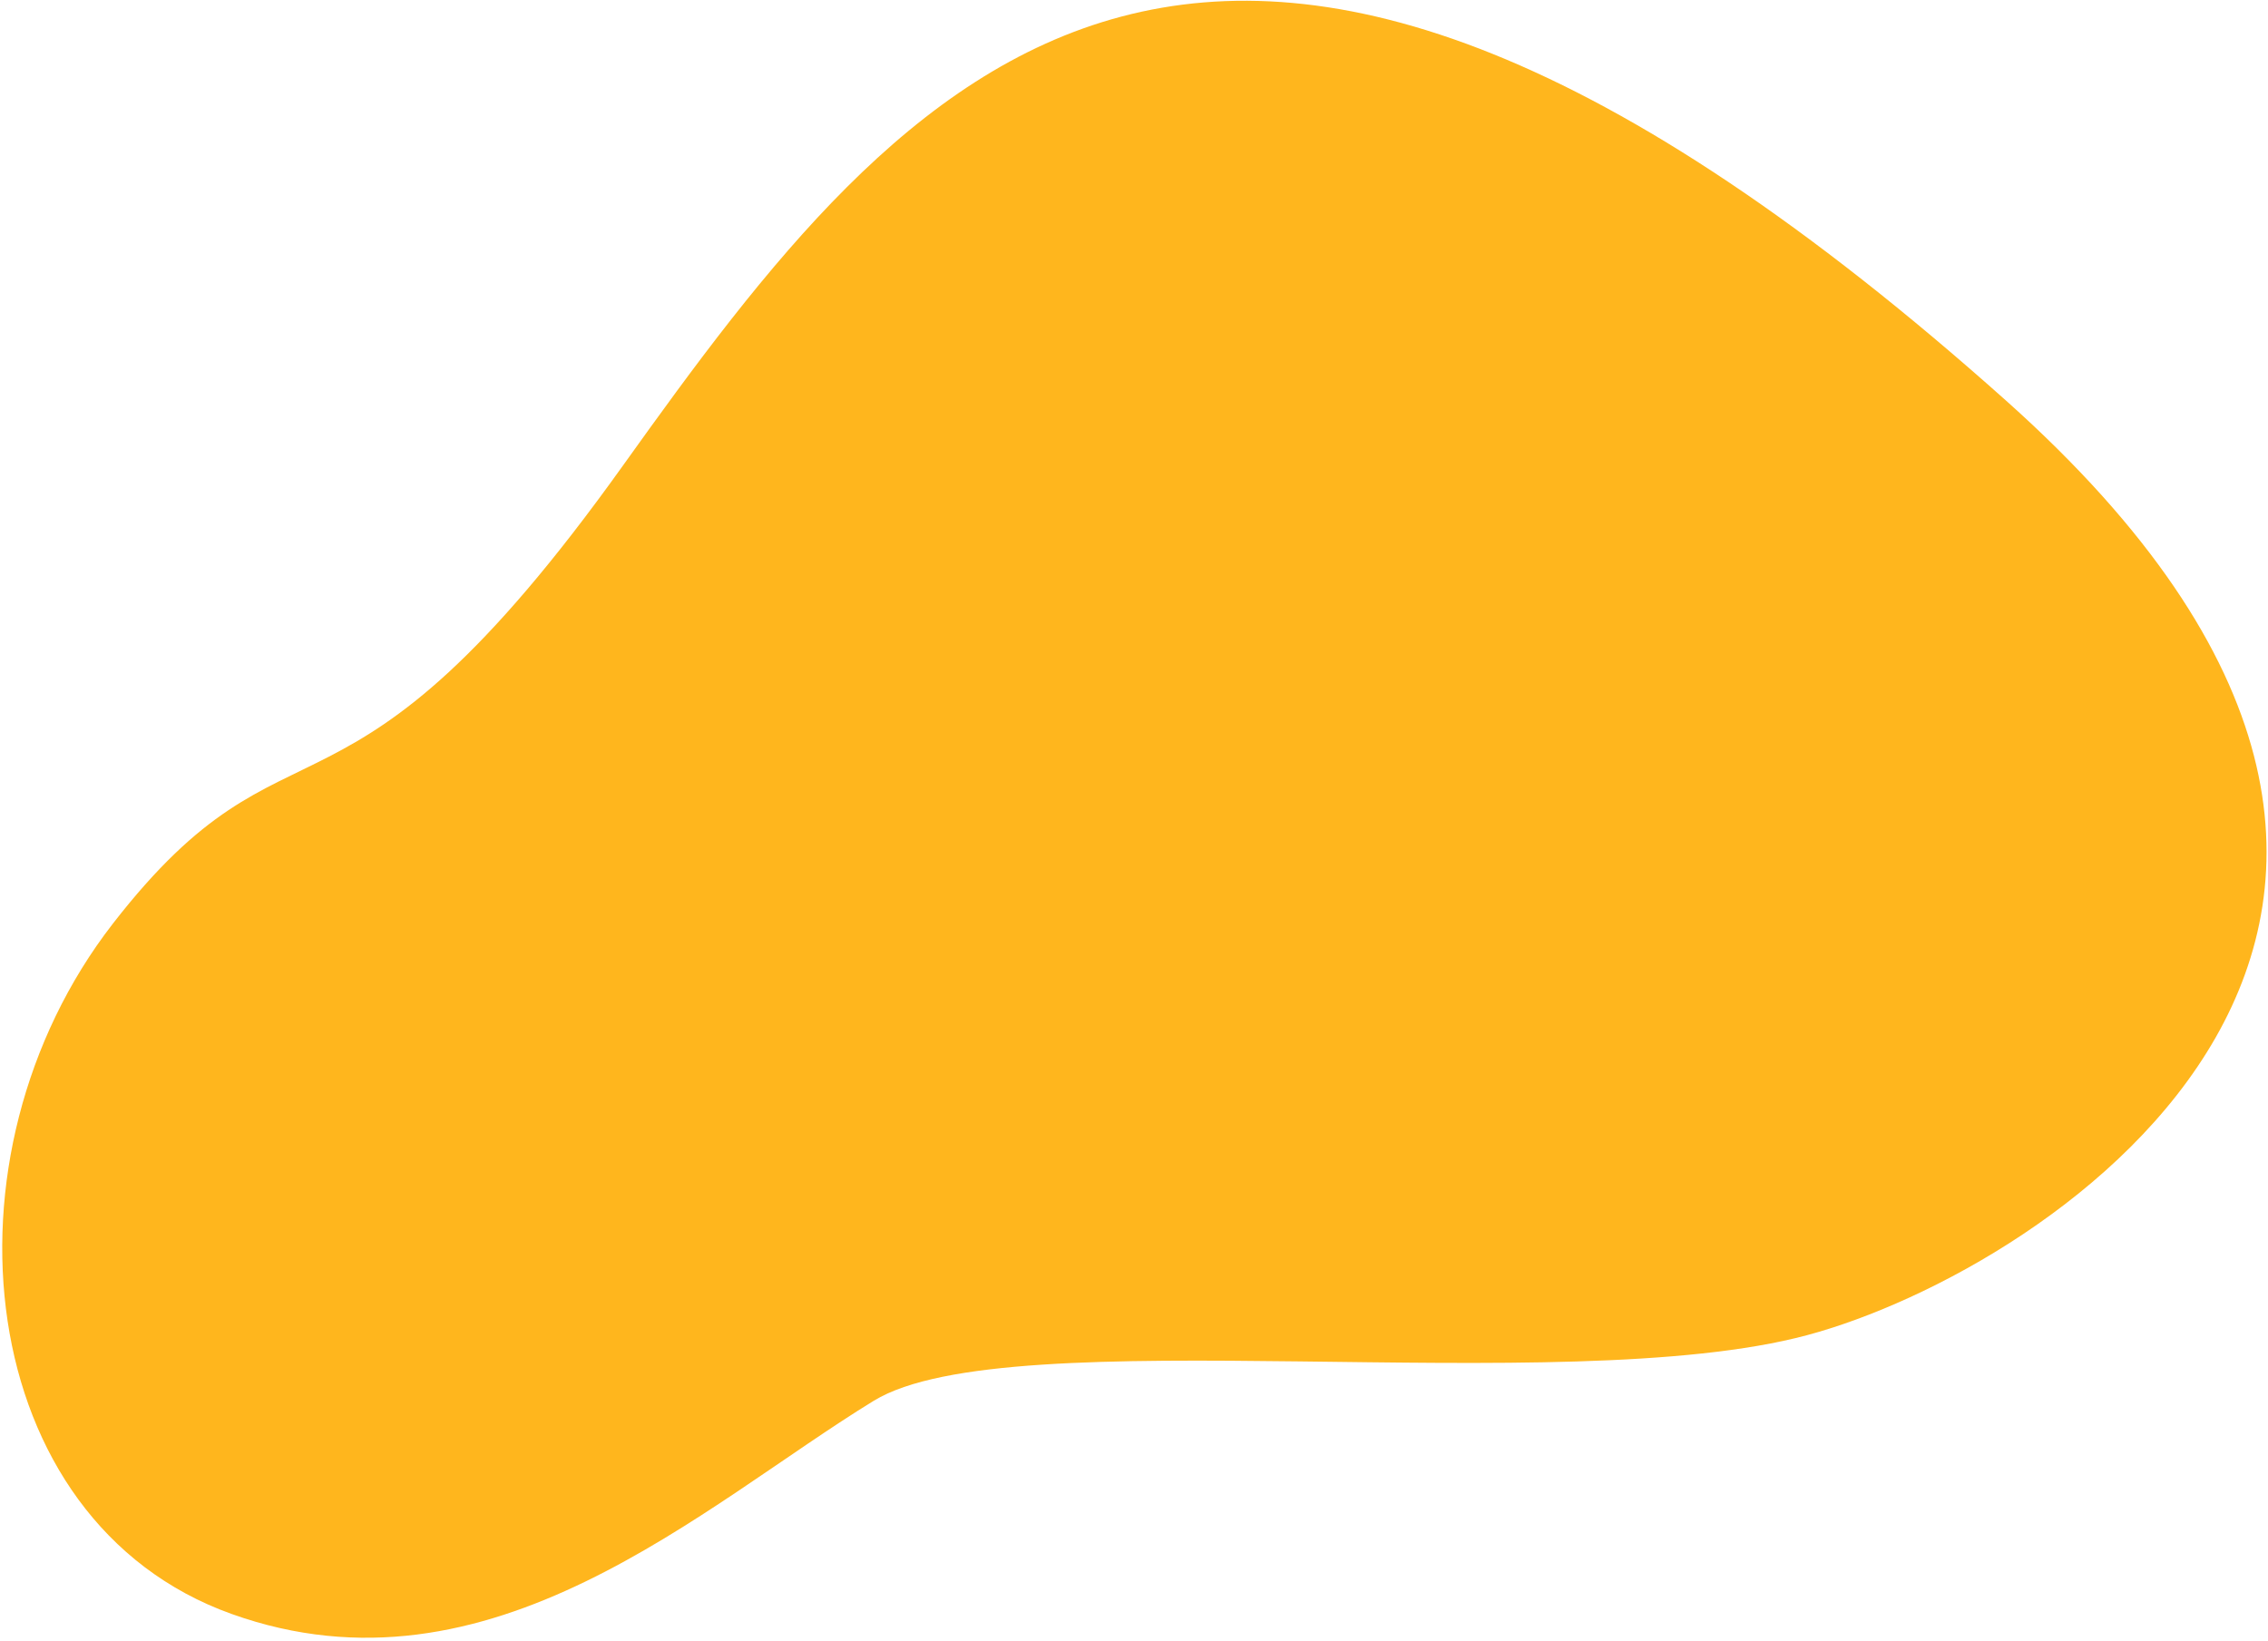 <?xml version="1.0" encoding="UTF-8"?> <svg xmlns="http://www.w3.org/2000/svg" width="622" height="450" viewBox="0 0 622 450" fill="none"><path fill-rule="evenodd" clip-rule="evenodd" d="M63.508 442.661C134.533 468.1 192.686 412.954 239.632 384.192C276.92 361.348 428.26 384.241 495.567 366.206C562.874 348.172 709.048 251.732 550.185 109.901C331.15 -85.651 248.871 18.531 170.887 127.634C92.903 236.736 80.305 189.721 30.947 253.338C-18.413 316.954 -7.516 417.222 63.508 442.661Z" fill="#FFB61D"></path></svg> 